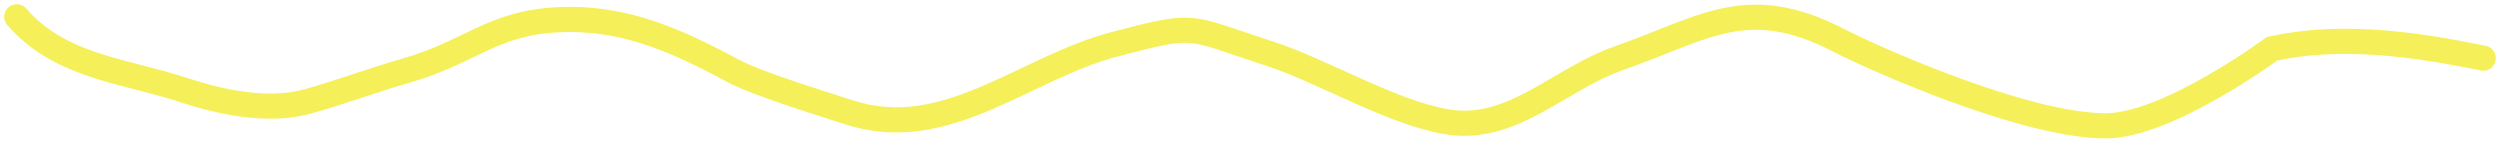 <svg width="298" height="17" viewBox="0 0 298 17" fill="none" xmlns="http://www.w3.org/2000/svg">
<path d="M2 2C7.202 7.998 14.936 8.428 21.891 10.733C26.32 12.201 31.977 13.378 36.599 12.112C40.528 11.036 44.391 9.557 48.346 8.435C56.032 6.255 58.613 2.74 66.529 2.35C74.195 1.972 80.405 4.685 87.364 8.435C90.277 10.005 98.055 12.359 101.208 13.389C112.722 17.151 122.114 8.077 132.91 5.263C142.807 2.682 141.312 3.151 151.315 6.386C157.65 8.435 165.817 13.397 172.439 14.512C180.269 15.831 185.733 9.474 192.984 6.935C203.131 3.381 208.252 -0.841 219.172 4.808C223.231 6.908 241.309 15 251.003 15C258.382 15 270.825 5.811 270.825 5.811C278.99 4.019 287.762 5.23 296 6.935" stroke="#F5F059" stroke-width="3" stroke-linecap="round"/>
</svg>
